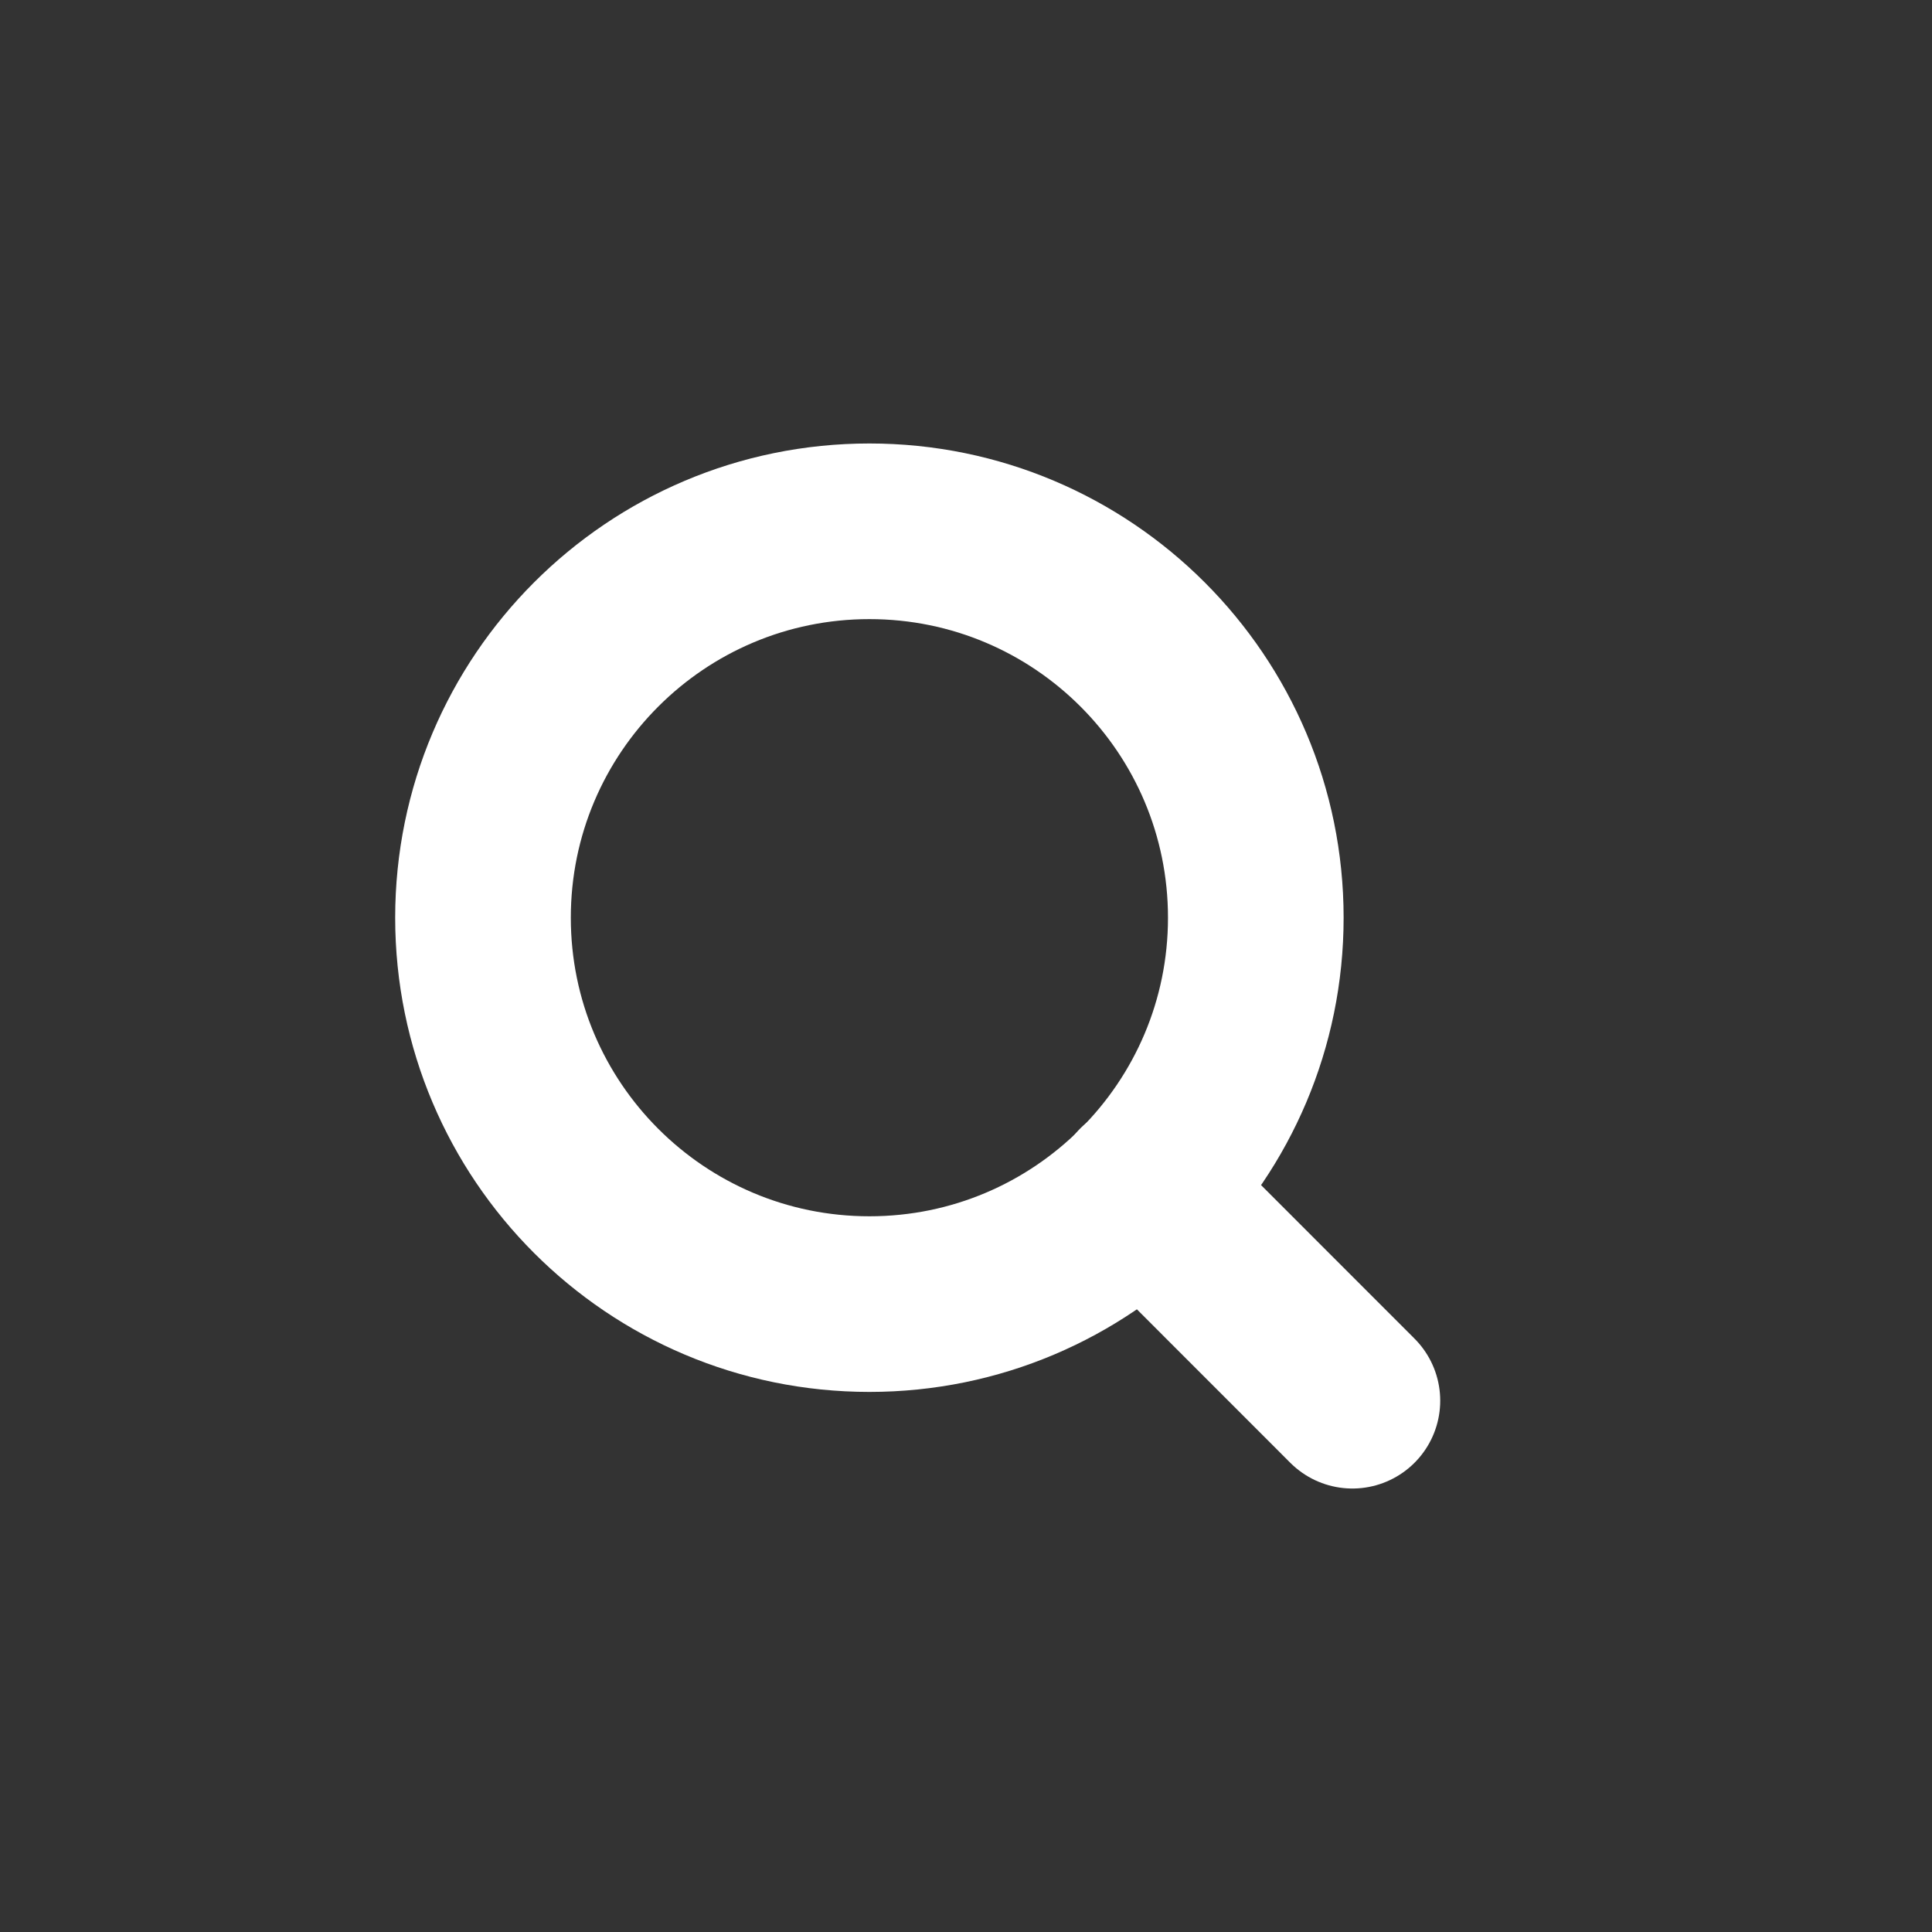 <svg width="22" height="22" viewBox="0 0 22 22" fill="none" xmlns="http://www.w3.org/2000/svg">
<rect x="0" y="0" width="22" height="22" fill="#333333" stroke="none"/>
<path d="M9.9 14.85C12.33 14.85 14.3 12.88 14.3 10.45C14.3 8.02 12.33 6.05 9.9 6.05C7.47 6.05 5.5 8.02 5.5 10.45C5.5 12.88 7.47 14.85 9.9 14.85Z" stroke="white" stroke-width="2" stroke-linecap="round" stroke-linejoin="round"/>
<path d="M15.4 15.95L13.008 13.557" stroke="white" stroke-width="2" stroke-linecap="round" stroke-linejoin="round"/>
</svg>
